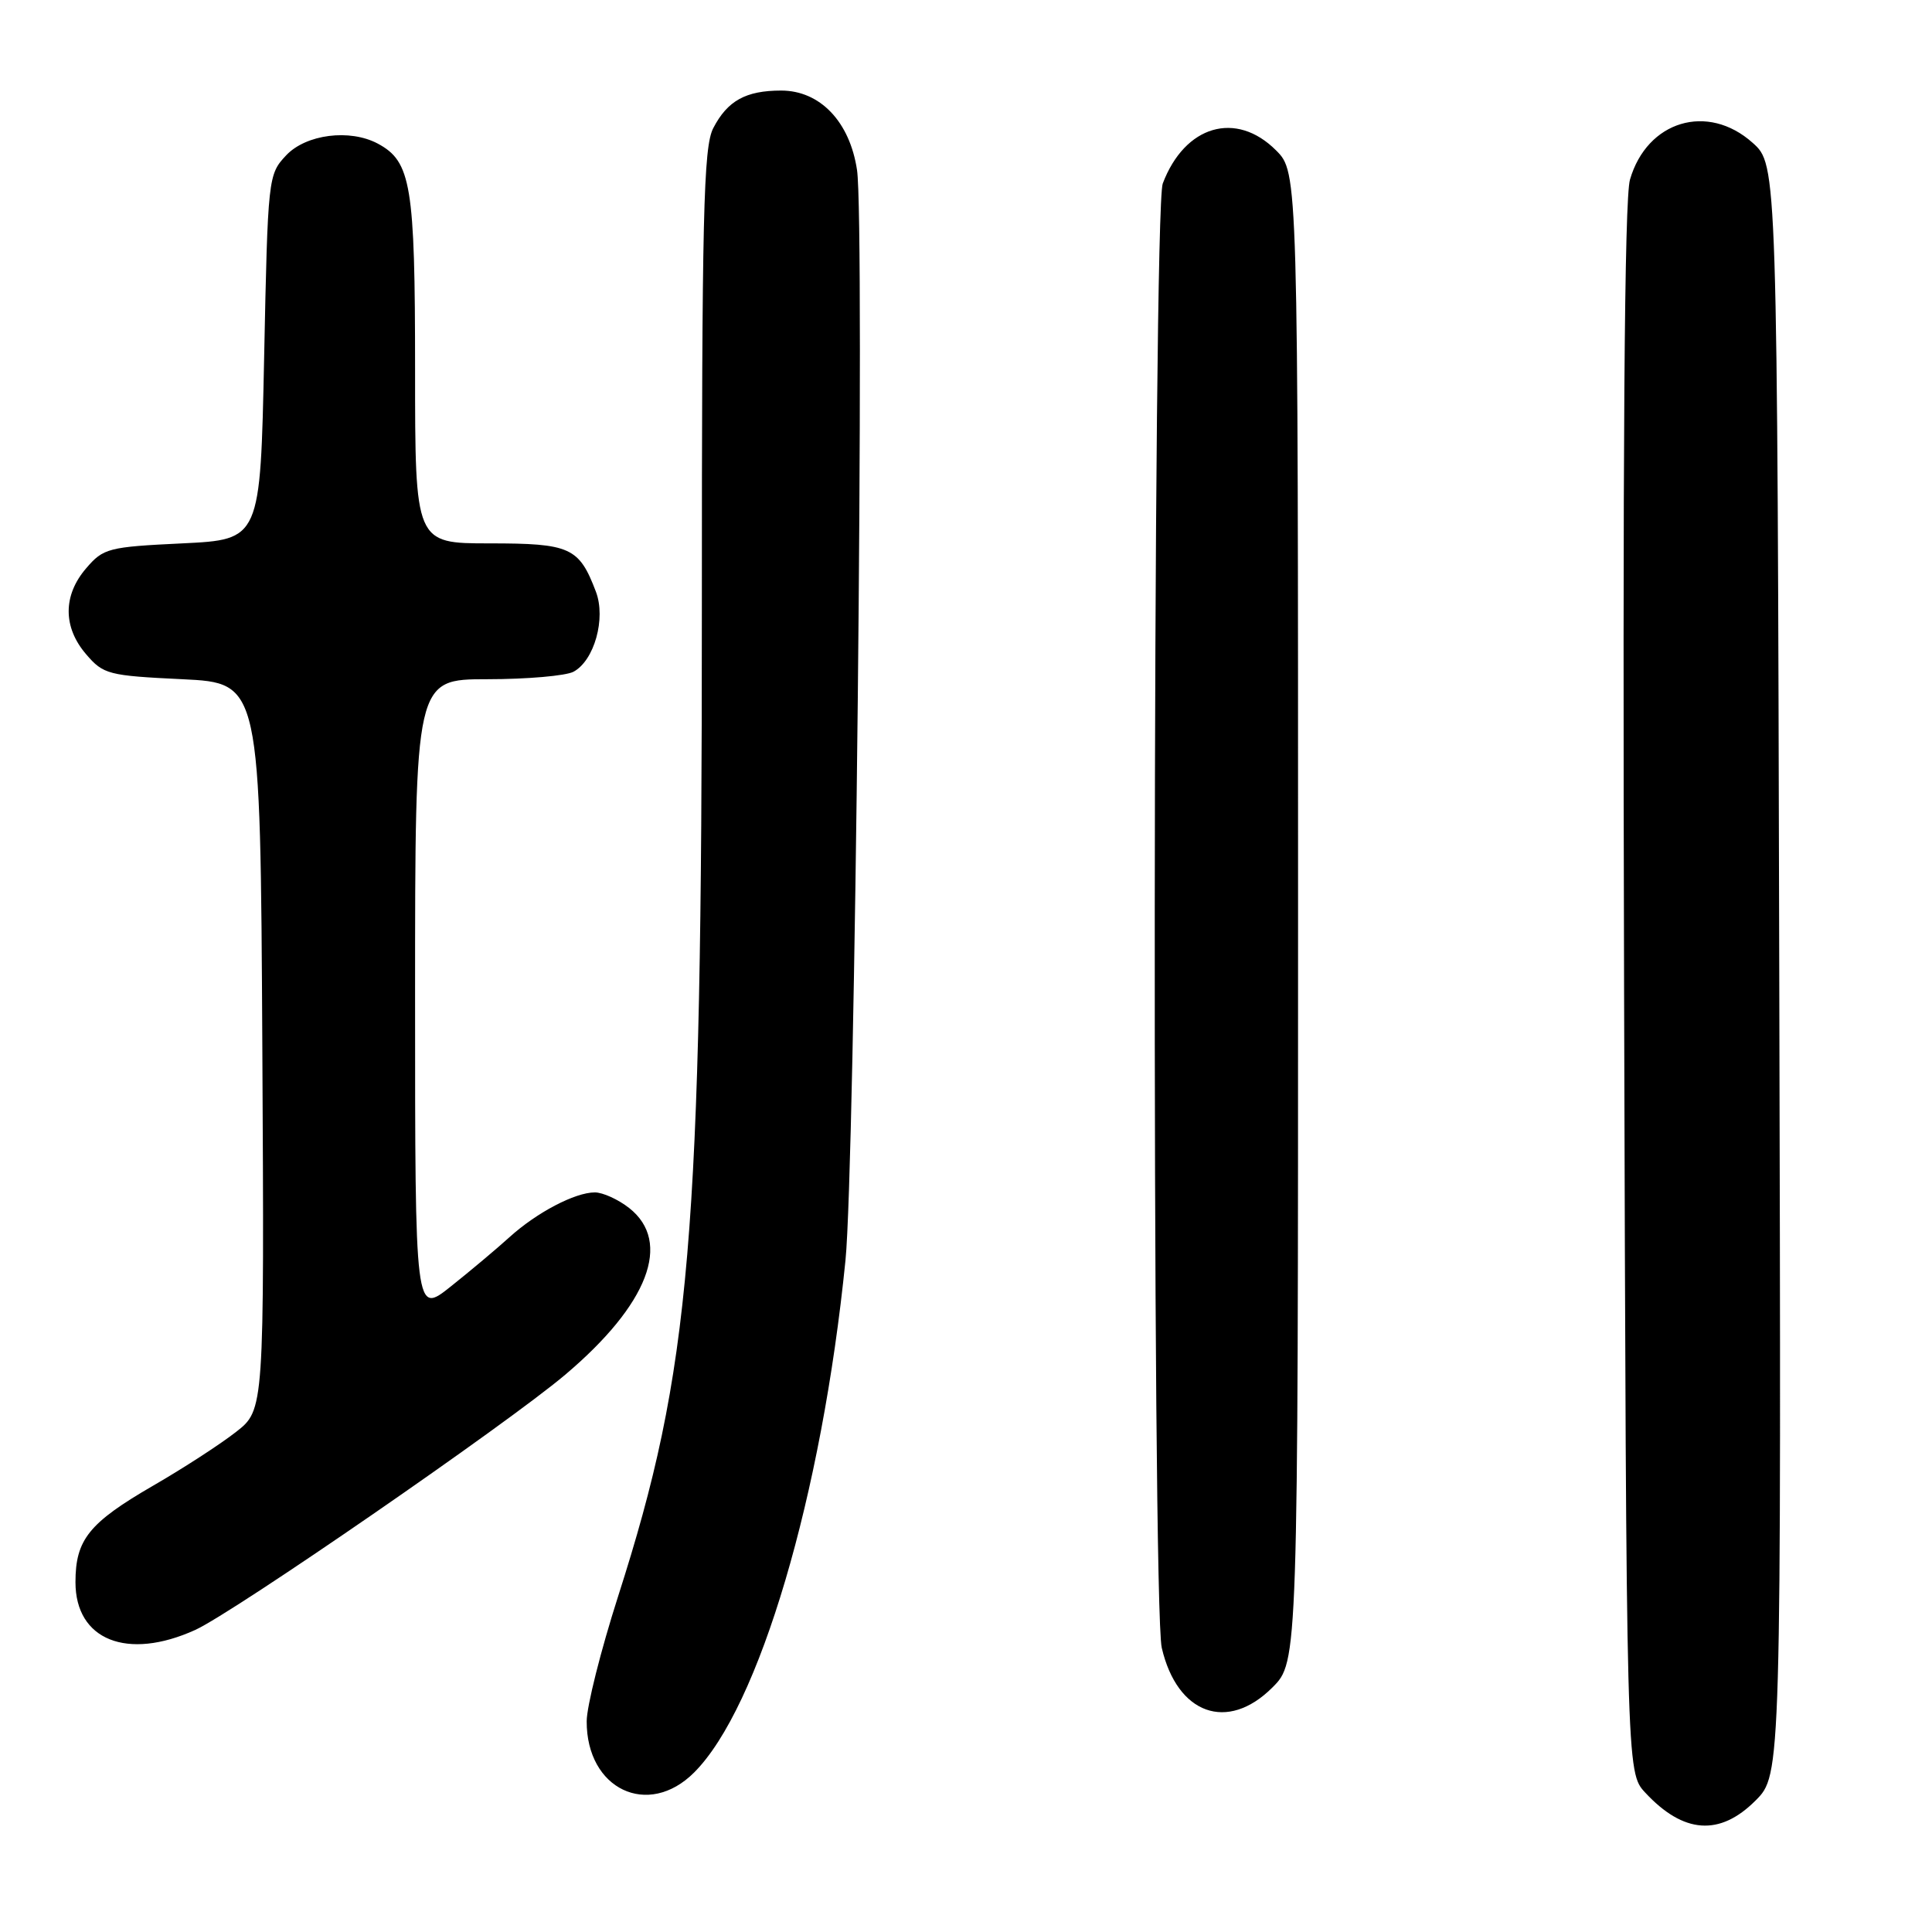 <?xml version="1.0" encoding="UTF-8" standalone="no"?>
<!DOCTYPE svg PUBLIC "-//W3C//DTD SVG 1.1//EN" "http://www.w3.org/Graphics/SVG/1.1/DTD/svg11.dtd" >
<svg xmlns="http://www.w3.org/2000/svg" xmlns:xlink="http://www.w3.org/1999/xlink" version="1.1" viewBox="0 0 256 256">
 <g >
 <path fill="currentColor"
d=" M 232.61 238.59 C 236.03 235.17 236.03 235.17 235.76 128.50 C 235.50 21.84 235.50 21.84 232.23 18.92 C 226.27 13.59 218.24 16.01 215.98 23.80 C 215.24 26.36 215.00 59.59 215.20 131.17 C 215.50 234.84 215.50 234.84 218.00 237.53 C 223.07 242.99 227.87 243.33 232.61 238.59 Z  M 91.97 234.87 C 100.60 226.25 108.90 198.17 112.03 167.00 C 113.29 154.51 114.61 29.53 113.56 22.53 C 112.60 16.12 108.66 12.00 103.51 12.00 C 98.82 12.00 96.39 13.35 94.51 16.98 C 93.21 19.49 93.00 28.45 93.00 80.87 C 93.00 164.29 91.54 181.46 81.89 211.56 C 79.61 218.68 77.74 226.11 77.74 228.08 C 77.71 237.08 85.87 240.97 91.97 234.87 Z  M 168.60 223.60 C 172.00 220.20 172.00 220.20 172.00 121.52 C 172.00 22.85 172.00 22.85 169.08 19.92 C 163.78 14.62 156.99 16.61 154.07 24.32 C 152.74 27.83 152.62 212.64 153.94 218.35 C 155.99 227.16 162.65 229.55 168.60 223.60 Z  M 25.86 215.98 C 30.98 213.65 67.09 188.75 74.88 182.17 C 85.91 172.85 89.09 164.58 83.37 160.07 C 81.92 158.93 79.87 158.00 78.82 158.00 C 76.19 158.00 71.11 160.67 67.50 163.94 C 65.85 165.44 62.36 168.37 59.75 170.45 C 55.00 174.24 55.00 174.24 55.00 132.12 C 55.00 90.00 55.00 90.00 64.57 90.00 C 69.83 90.00 74.97 89.55 75.99 89.01 C 78.75 87.53 80.31 81.95 78.96 78.40 C 76.73 72.52 75.57 72.00 64.85 72.00 C 55.00 72.00 55.00 72.00 55.00 48.95 C 55.00 24.53 54.48 21.40 50.06 19.03 C 46.35 17.05 40.55 17.79 37.92 20.58 C 35.53 23.13 35.49 23.44 35.00 47.33 C 34.50 71.50 34.50 71.50 24.16 72.00 C 14.35 72.47 13.69 72.64 11.41 75.31 C 8.33 78.89 8.33 83.11 11.41 86.69 C 13.69 89.36 14.35 89.53 24.16 90.00 C 34.50 90.50 34.50 90.50 34.76 138.66 C 35.02 186.82 35.02 186.82 31.26 189.75 C 29.19 191.37 24.26 194.57 20.29 196.86 C 11.78 201.79 10.00 204.01 10.00 209.65 C 10.00 217.32 16.86 220.06 25.86 215.98 Z "/>
</g>
</svg>